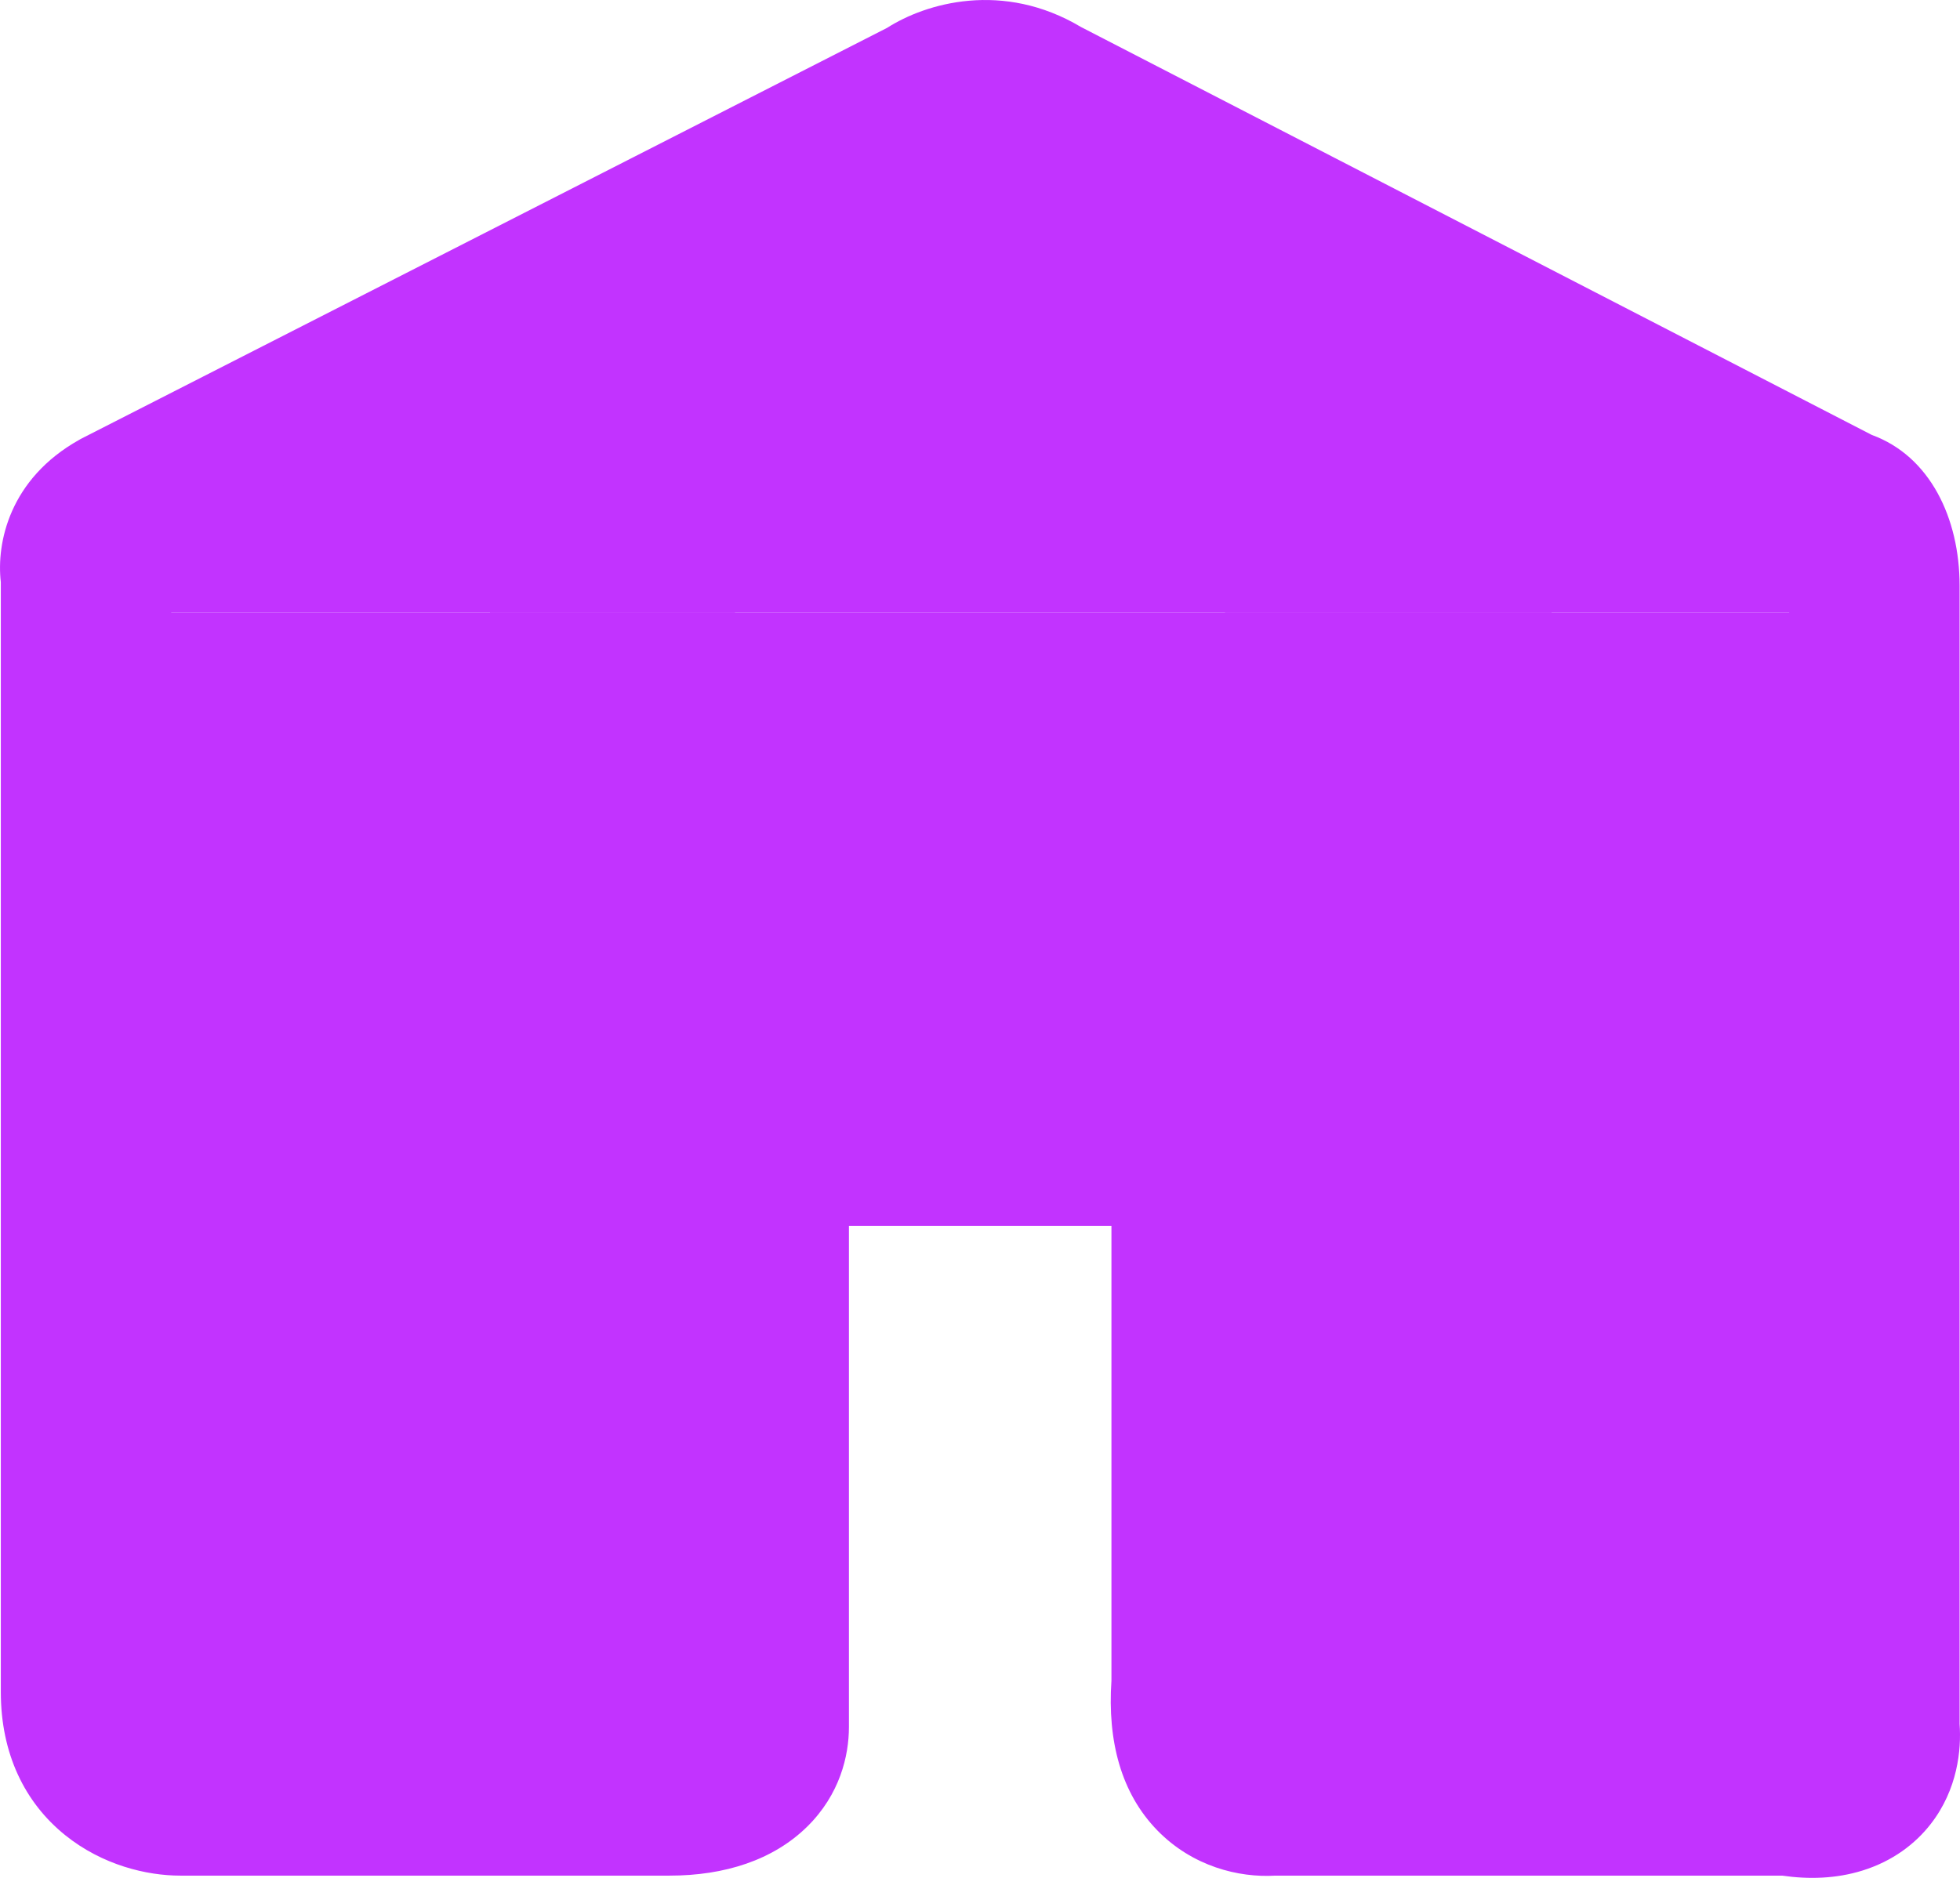 <svg width="48" height="46" viewBox="0 0 48 46" fill="none" xmlns="http://www.w3.org/2000/svg">
<path fill-rule="evenodd" clip-rule="evenodd" d="M24.102 3.836L24.026 3.893L4.194 14.007V41.447C4.194 41.743 4.248 41.904 4.281 41.975C4.312 42.042 4.339 42.065 4.348 42.072C4.363 42.084 4.385 42.096 4.414 42.105C4.424 42.109 4.432 42.111 4.437 42.112H16.398C16.487 42.112 16.559 42.108 16.616 42.102V26.195H31.393V41.299L31.388 41.366C31.361 41.728 31.384 41.965 31.414 42.112H43.816V14.345C43.816 14.188 43.803 14.072 43.788 13.992L24.289 3.931L24.217 3.886C24.181 3.864 24.156 3.852 24.14 3.846C24.125 3.84 24.116 3.838 24.112 3.837C24.108 3.836 24.106 3.836 24.102 3.836ZM43.819 42.57C43.819 42.57 43.82 42.569 43.821 42.566ZM26.476 0.663C24.56 -0.48 22.671 0.077 21.724 0.683L1.978 10.752L1.942 10.773C0.231 11.731 -0.091 13.299 0.02 14.259V41.447C0.02 42.959 0.607 44.156 1.594 44.952C2.509 45.69 3.598 45.945 4.412 45.945H16.398C17.746 45.945 18.935 45.565 19.769 44.744C20.567 43.958 20.79 43.011 20.79 42.307V30.028H27.219V41.169C27.119 42.649 27.455 43.928 28.346 44.84C29.203 45.717 30.329 46 31.237 45.945H43.644C44.299 46.04 44.969 46.02 45.61 45.821C46.348 45.592 46.904 45.169 47.285 44.678C47.944 43.83 48.036 42.854 47.99 42.23V14.345C47.99 12.69 47.262 11.172 45.84 10.654L26.476 0.663Z" fill="#C233FF"/>
<rect x="2" y="15" width="16" height="29" fill="#C233FF"/>
<rect x="12" y="28" width="13" height="26" transform="rotate(-90 12 28)" fill="#C233FF"/>
<rect x="30" y="15" width="16" height="30" fill="#C233FF"/>
<path d="M24.339 1L47 15H2L24.339 1Z" fill="#C233FF"/>
</svg>
